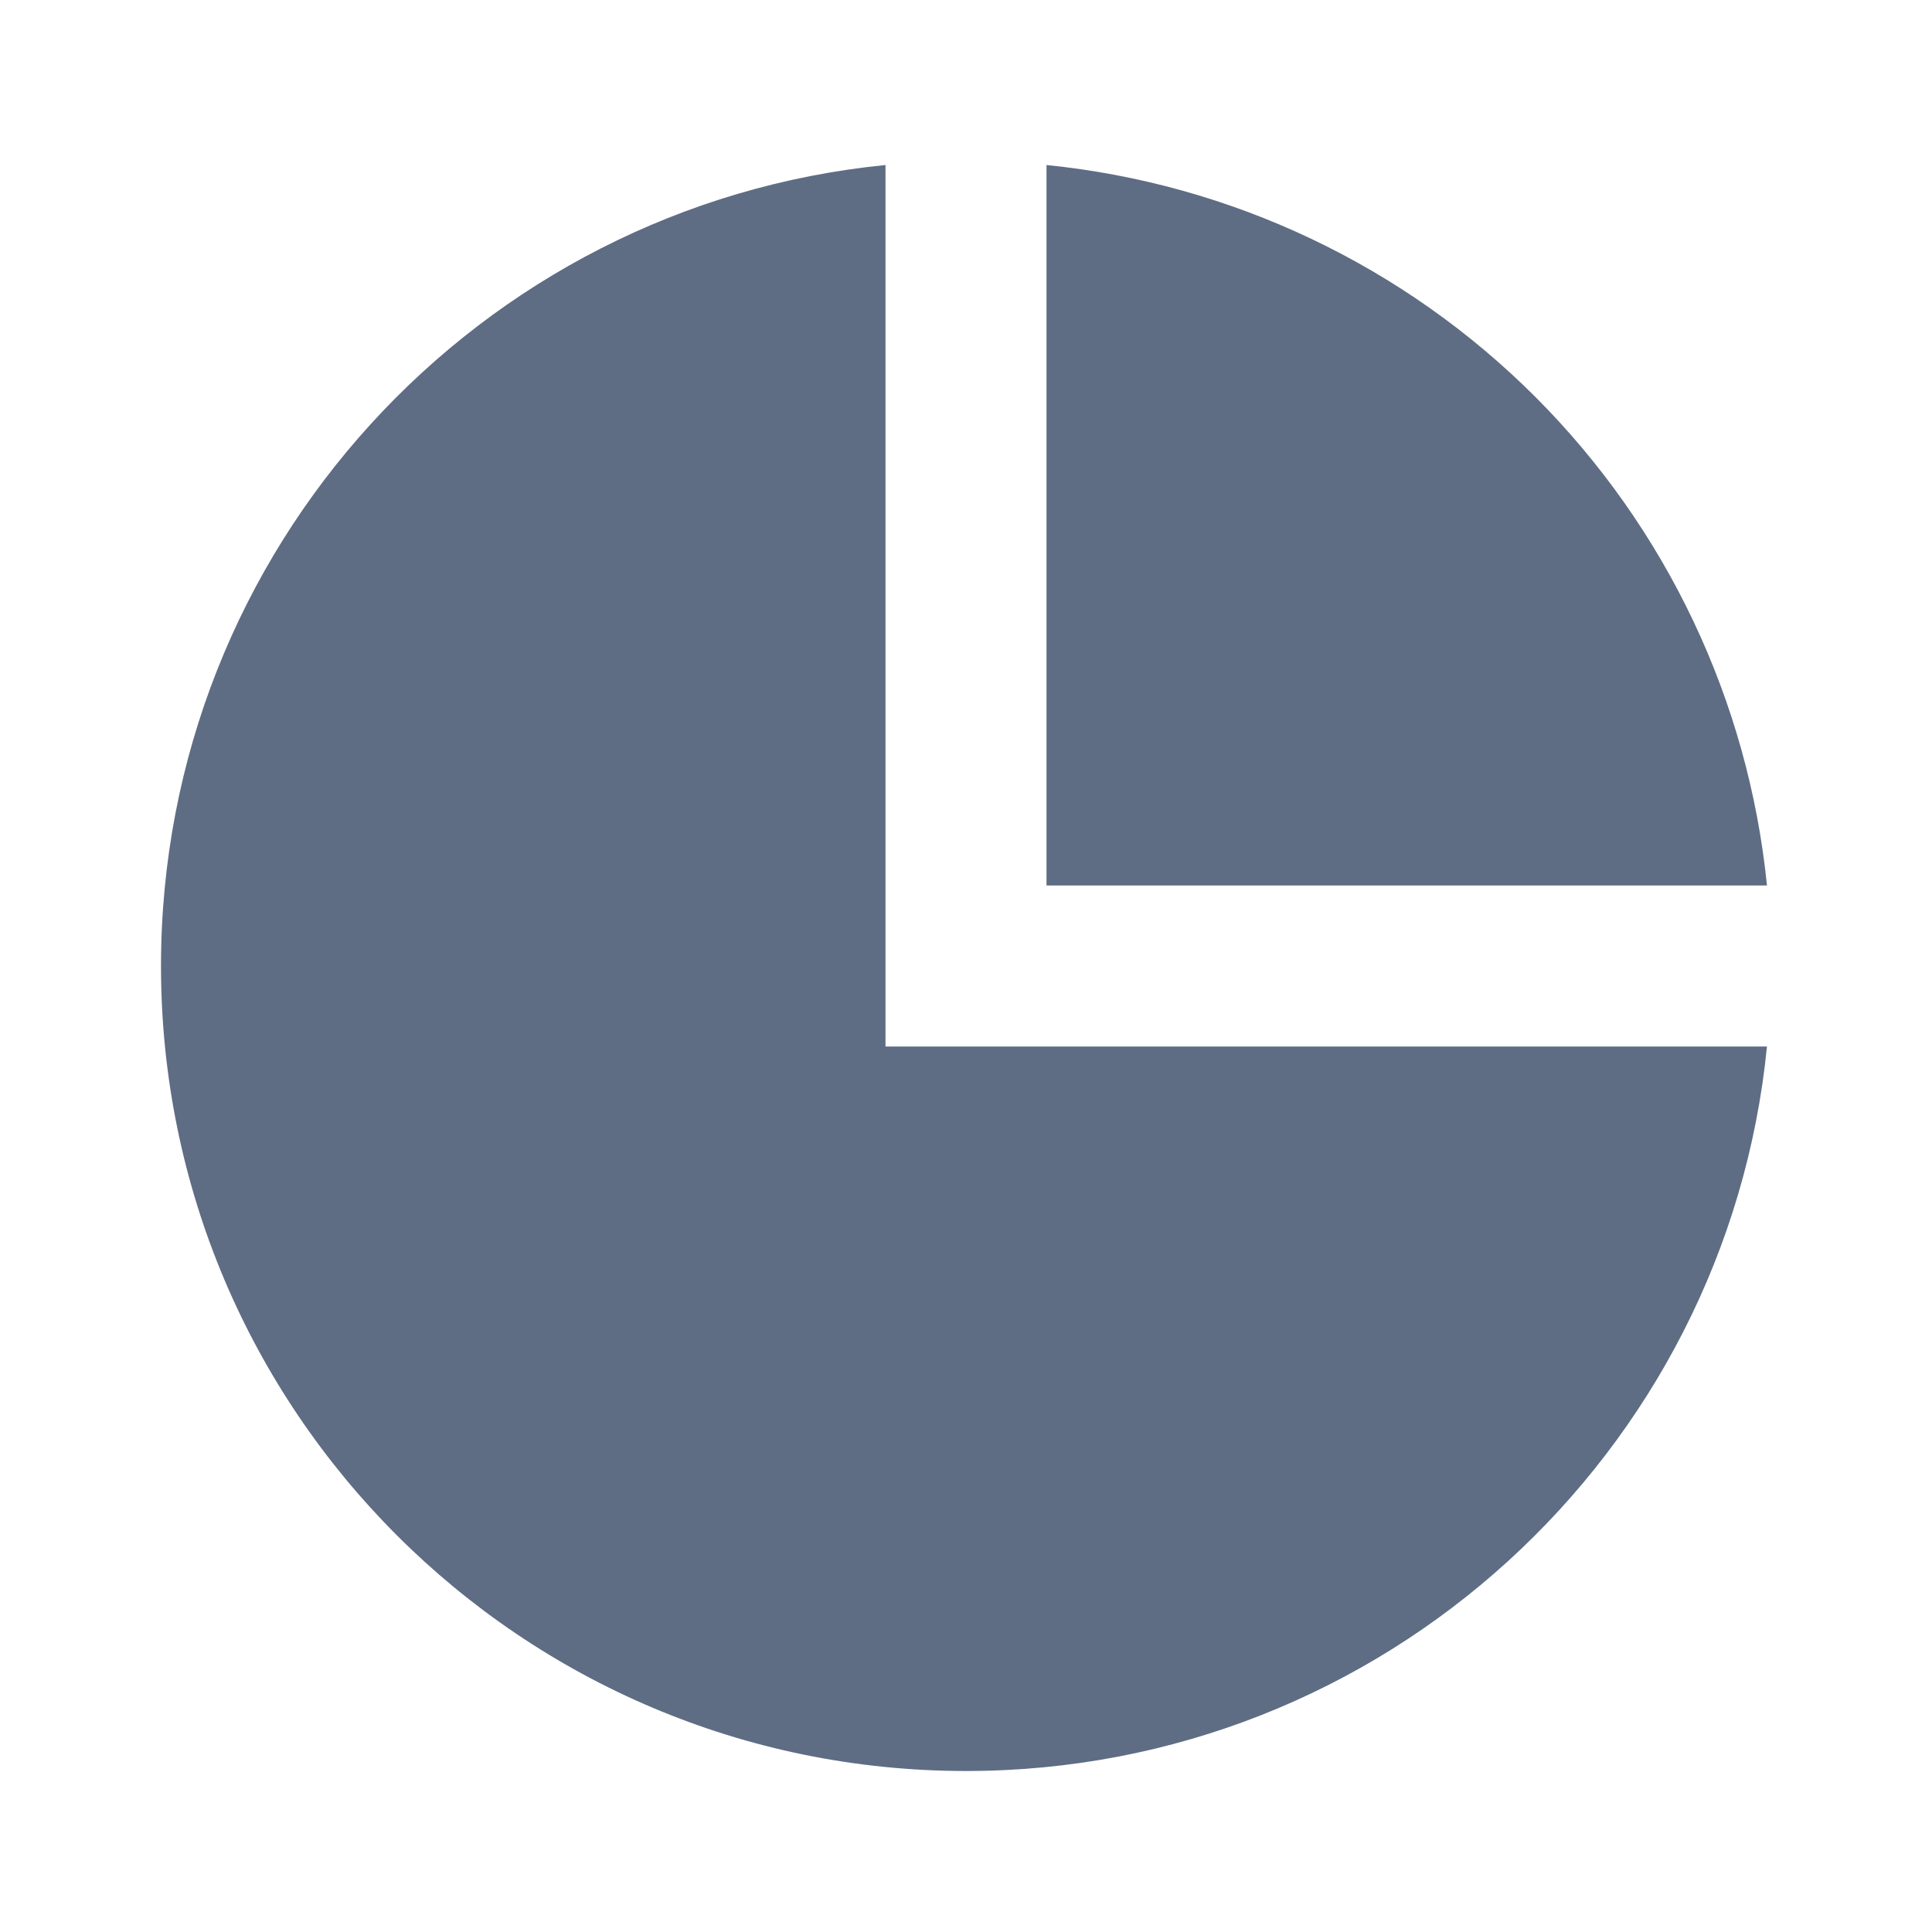 <svg width="24" height="24" viewBox="0 0 24 24" fill="none" xmlns="http://www.w3.org/2000/svg">
<path d="M11 2.05V13H21.95C21.449 18.053 17.185 22 12 22C6.477 22 2 17.523 2 12C2 6.815 5.947 2.551 11 2.05ZM13 2.05C15.295 2.281 17.44 3.298 19.071 4.929C20.702 6.56 21.719 8.705 21.95 11H13V2.05Z" fill="#5E6D84"/>
</svg>

